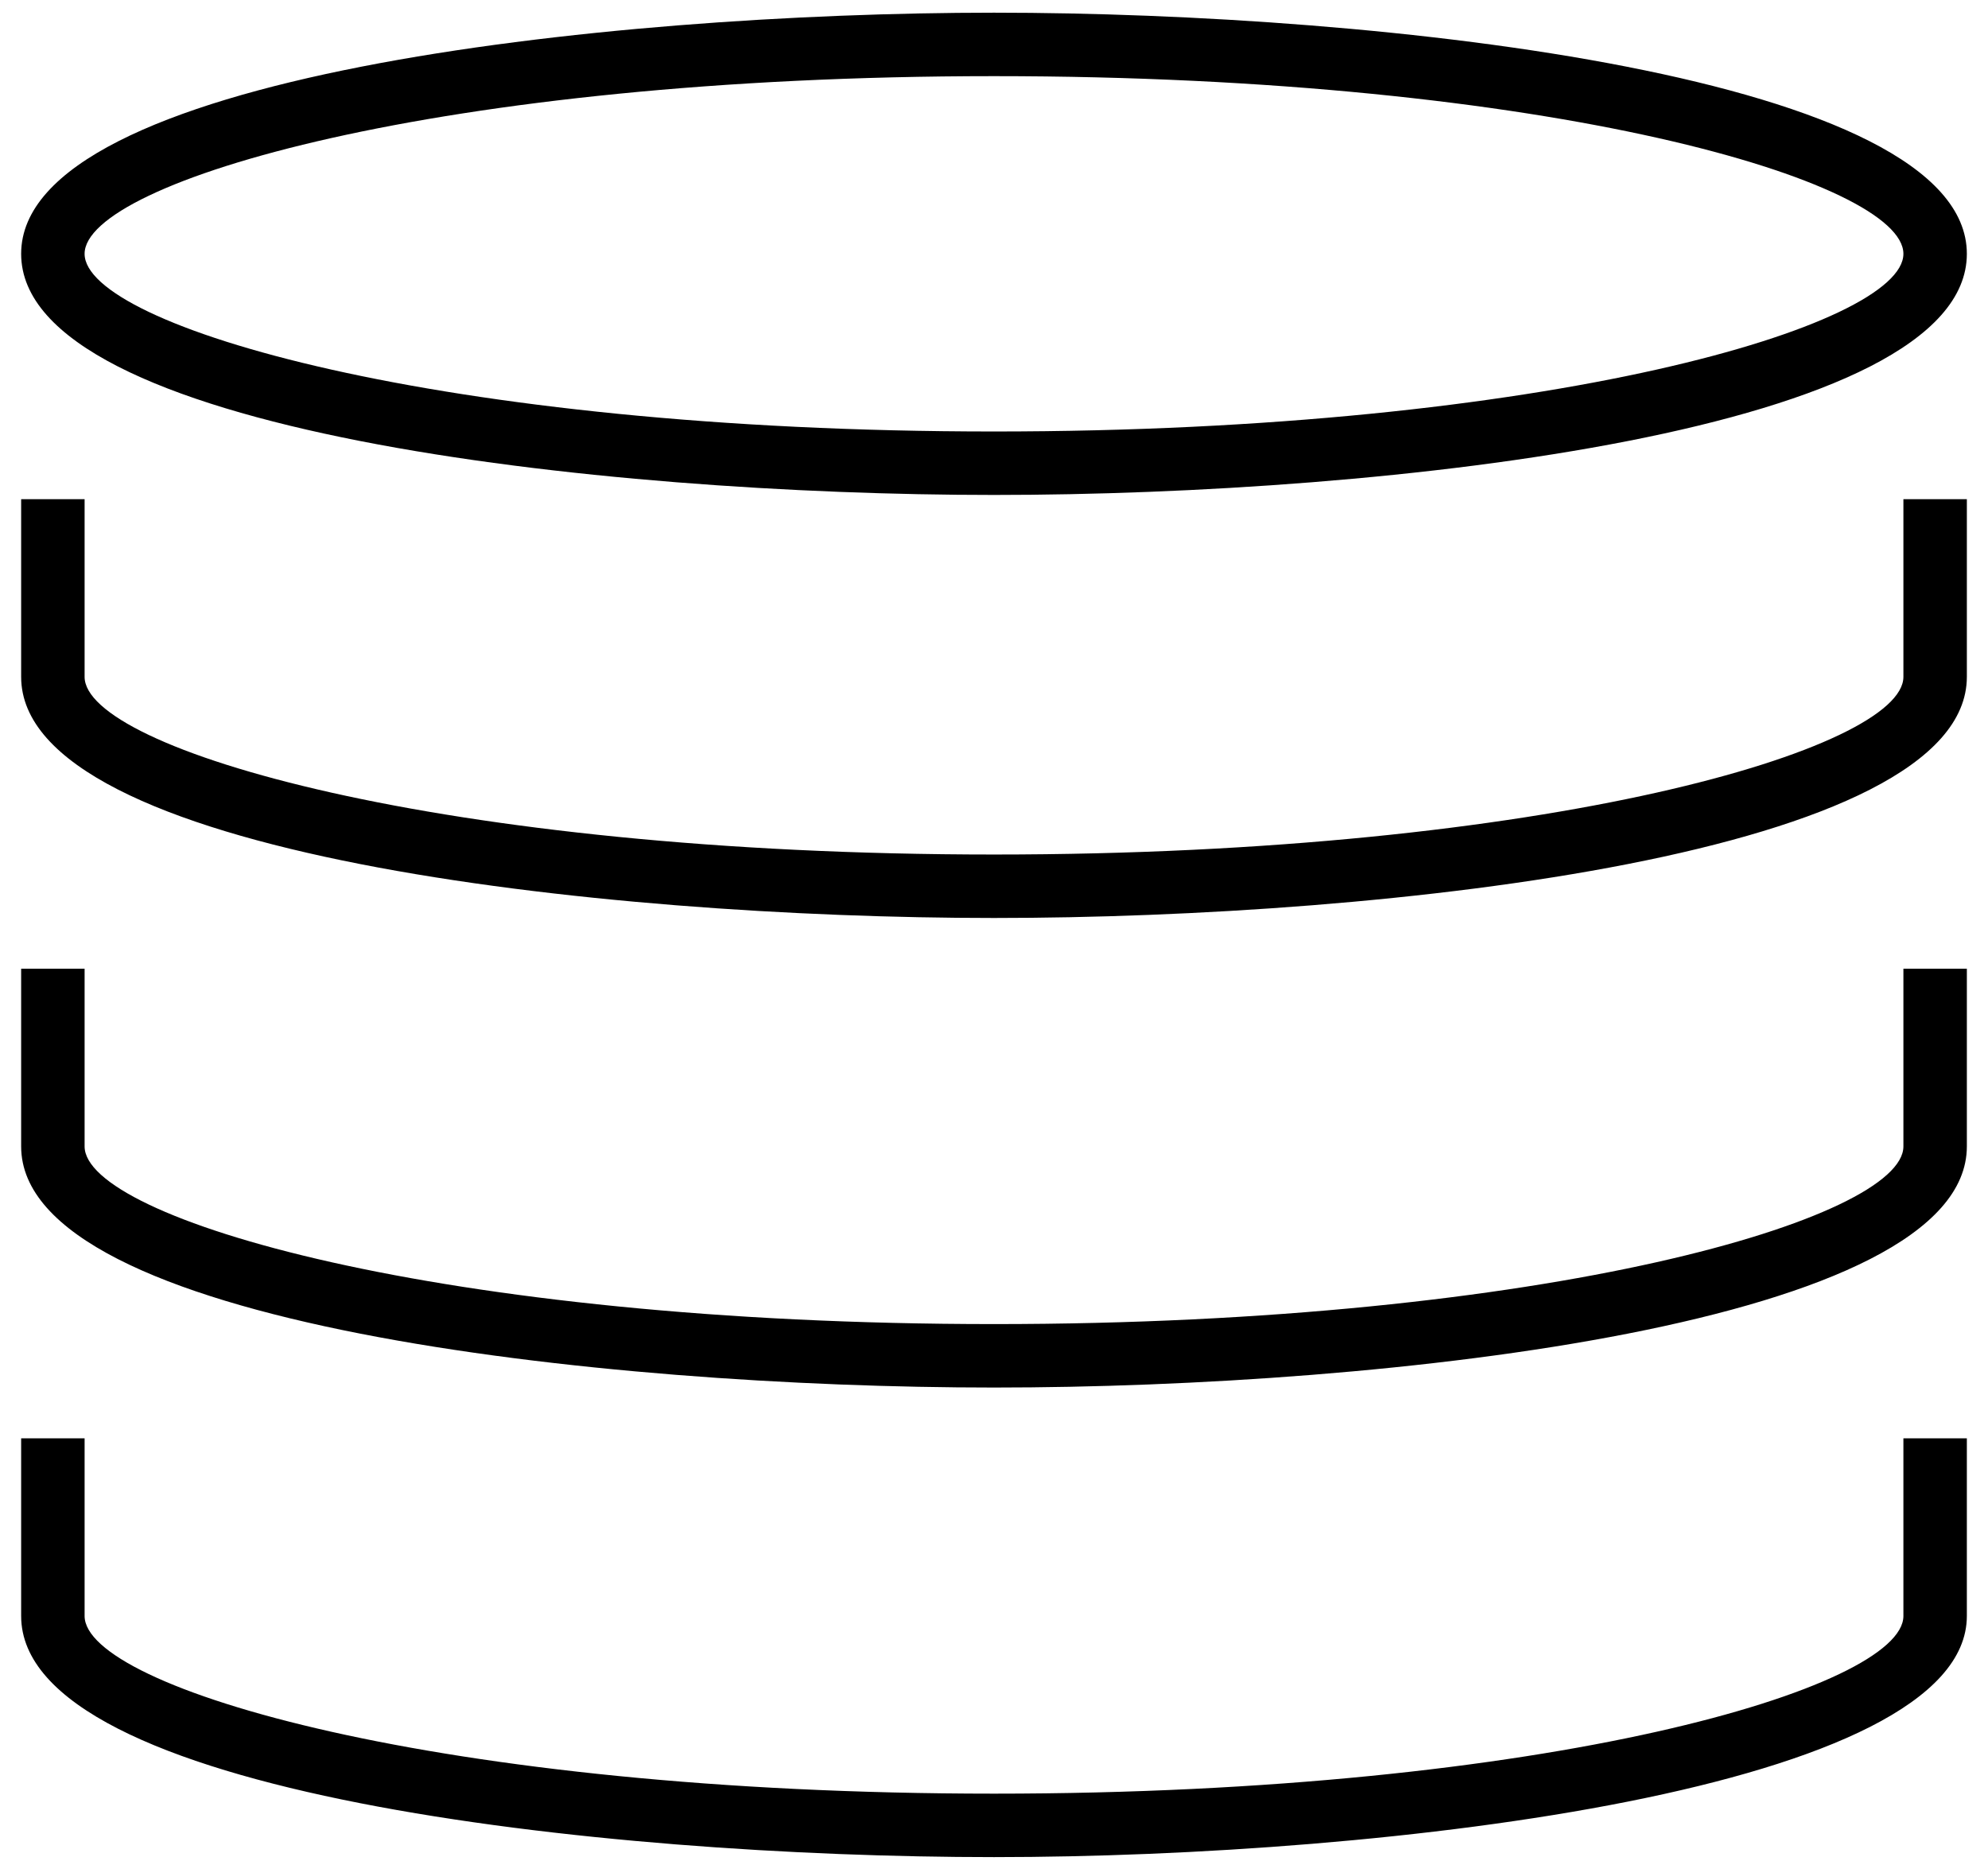 <?xml version="1.0" encoding="utf-8"?>
<!-- Generator: Adobe Illustrator 19.0.0, SVG Export Plug-In . SVG Version: 6.00 Build 0)  -->
<!DOCTYPE svg PUBLIC "-//W3C//DTD SVG 1.1//EN" "http://www.w3.org/Graphics/SVG/1.1/DTD/svg11.dtd">
<svg version="1.1" id="Layer_1" xmlns:sketch="http://www.bohemiancoding.com/sketch/ns"
	 xmlns="http://www.w3.org/2000/svg" xmlns:xlink="http://www.w3.org/1999/xlink" x="0px" y="0px" viewBox="-616 379 47 44"
	 style="enable-background:new -616 379 47 44;" xml:space="preserve">
<title>Group</title>
<desc>Created with Sketch.</desc>
<g id="Page-1" sketch:type="MSPage">
	<g id="Compute-Taxonomy" transform="translate(-193, -131)" sketch:type="MSArtboardGroup">
		<g id="Main-Menu" transform="translate(23, 62)" sketch:type="MSLayerGroup">
			<g id="Group" transform="translate(171, 70)" sketch:type="MSShapeGroup">
				<path d="M-593.5,399.7c-9.3,0-23-1.5-23-5.7v-4.2h1.5v4.2c0,1.7,8.4,4.2,21.5,4.2c13.1,0,21.5-2.5,21.5-4.2v-4.2h1.5v4.2
					C-570.5,398.2-584.2,399.7-593.5,399.7z"/>
				<path d="M-593.5,389.7c-9.3,0-23-1.5-23-5.7s13.8-5.7,23-5.7s23,1.5,23,5.7S-584.2,389.7-593.5,389.7z M-593.5,379.8
					c-13.1,0-21.5,2.5-21.5,4.2s8.4,4.2,21.5,4.2s21.5-2.5,21.5-4.2S-580.3,379.8-593.5,379.8z"/>
				<path d="M-593.5,410.8c-9.3,0-23-1.5-23-5.7v-4.2h1.5v4.2c0,1.7,8.4,4.2,21.5,4.2c13.1,0,21.5-2.5,21.5-4.2v-4.2h1.5v4.2
					C-570.5,409.3-584.2,410.8-593.5,410.8z"/>
				<path d="M-593.5,421.9c-9.3,0-23-1.5-23-5.7V412h1.5v4.2c0,1.7,8.4,4.2,21.5,4.2c13.1,0,21.5-2.5,21.5-4.2V412h1.5v4.2
					C-570.5,420.3-584.2,421.9-593.5,421.9z"/>
			</g>
		</g>
	</g>
</g>
</svg>
